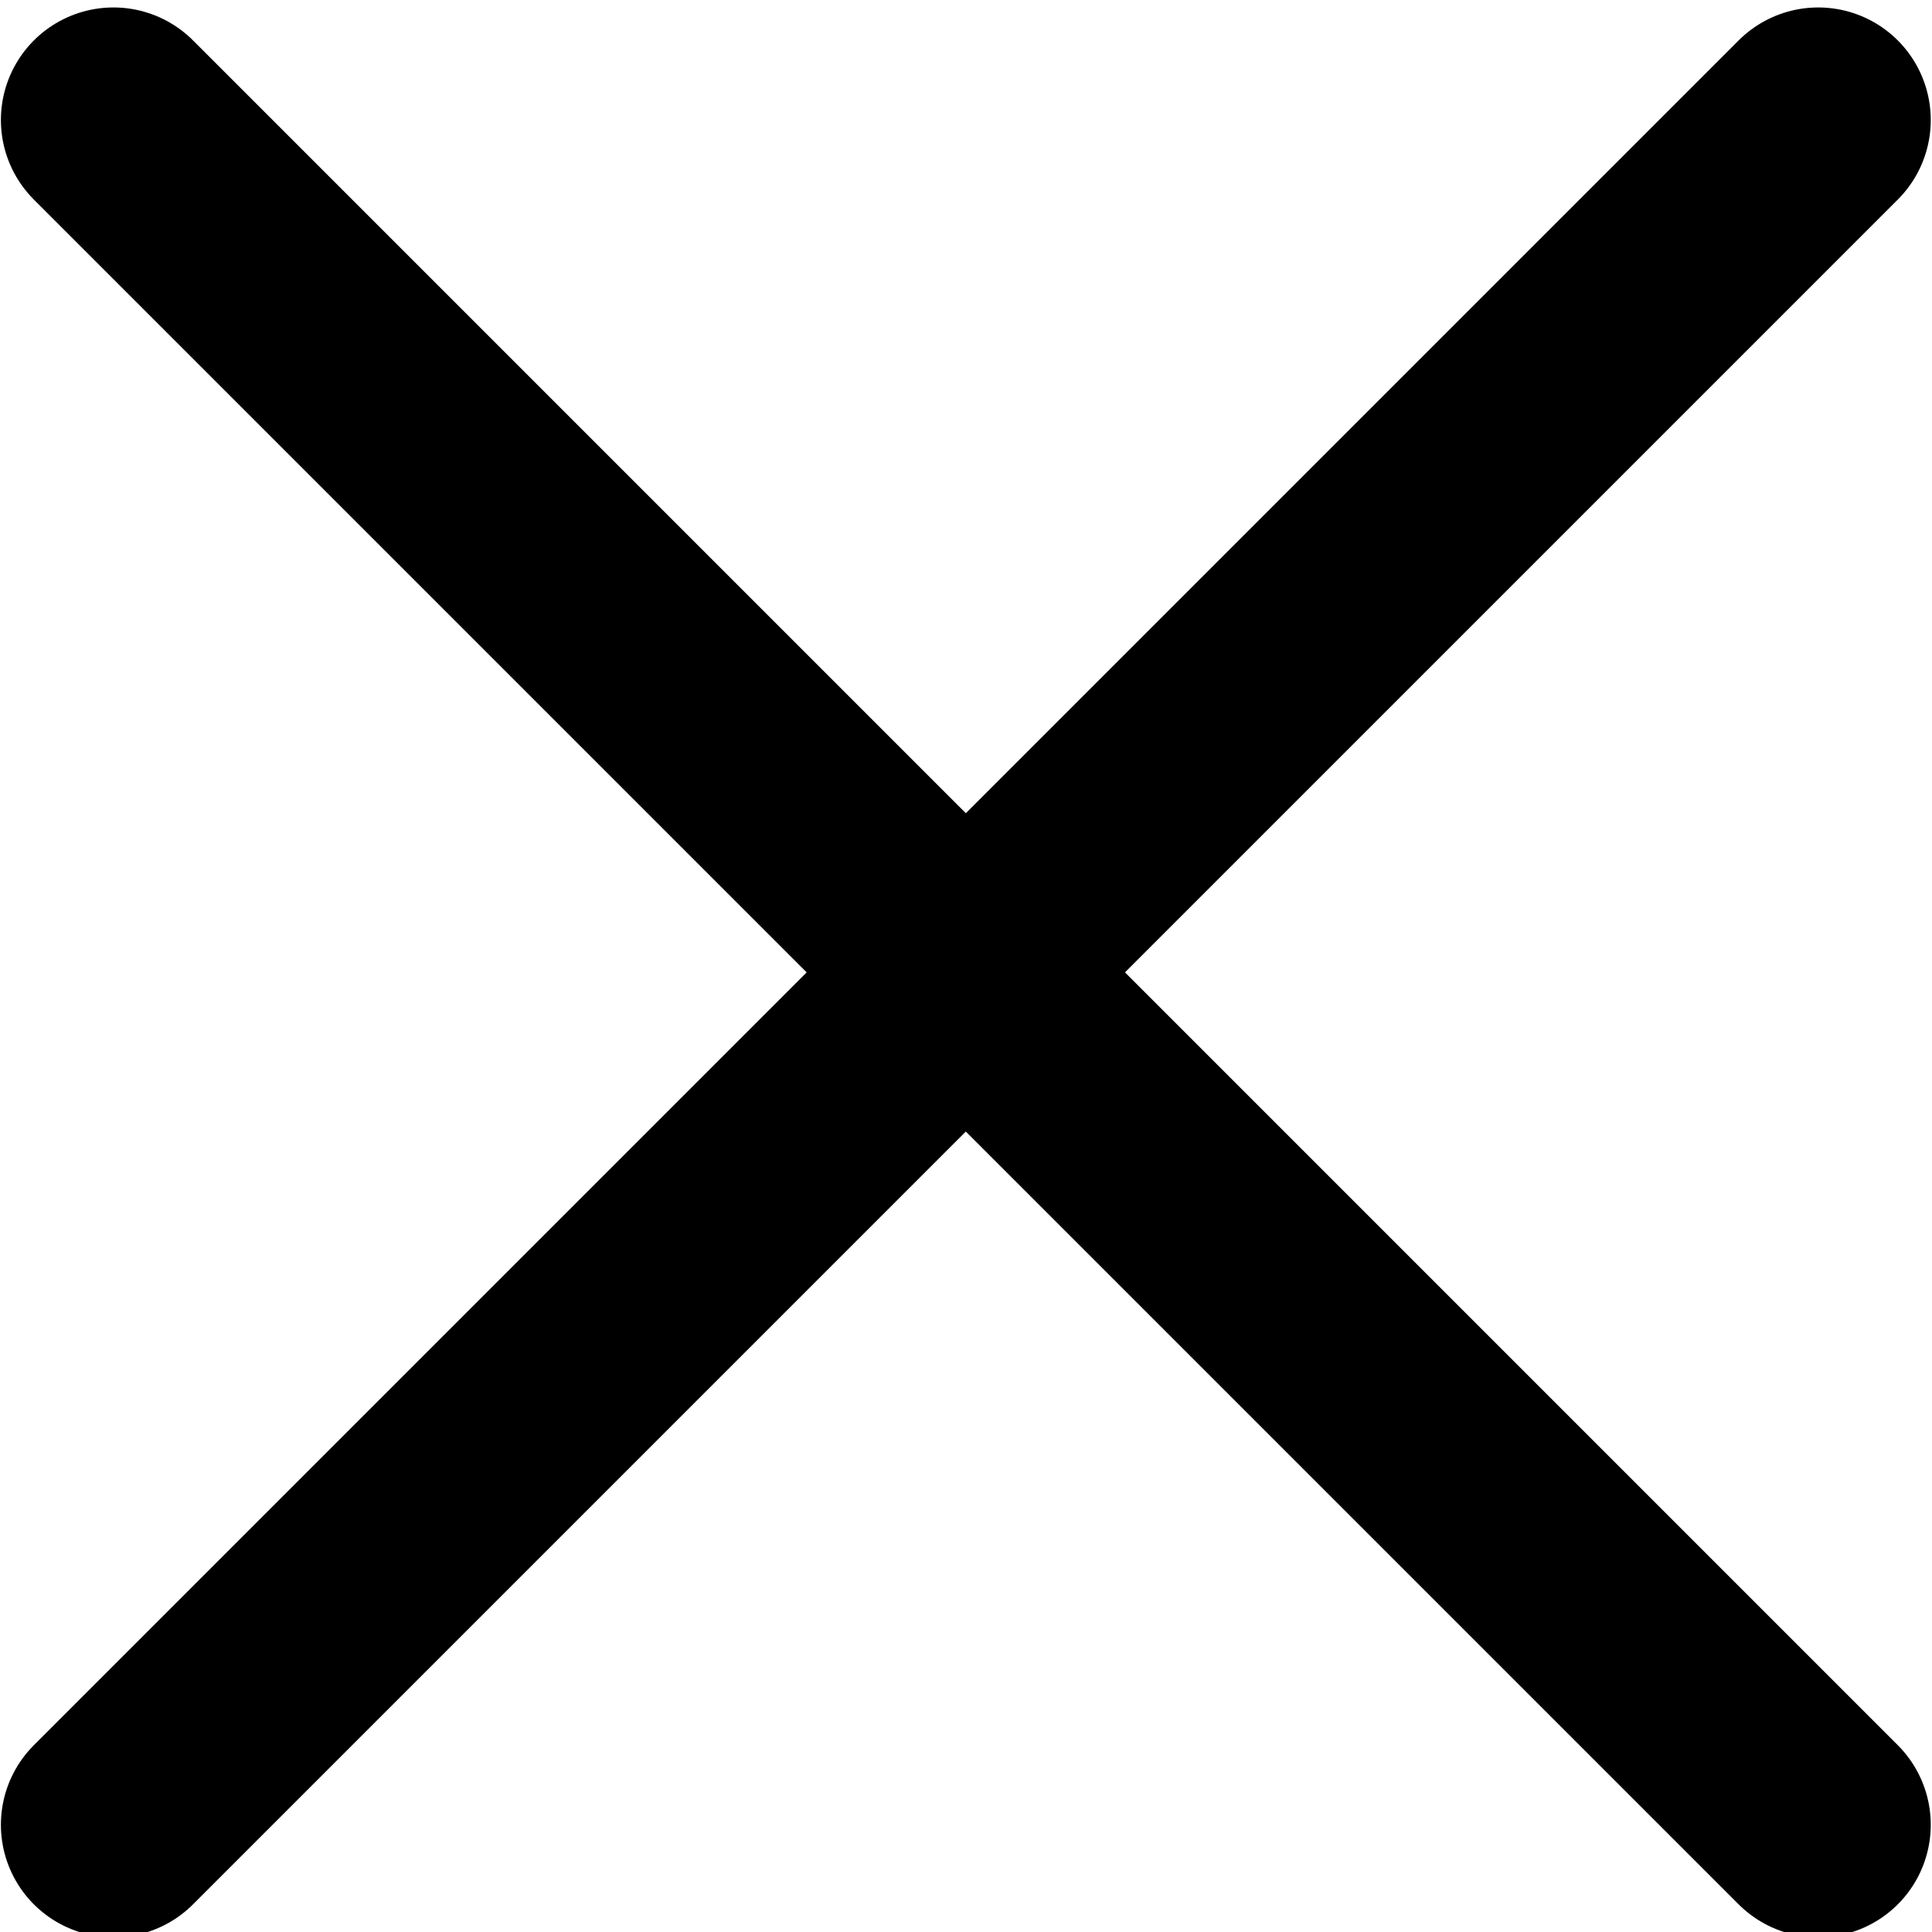<svg id="SvgjsSvg1001" width="288" height="288" xmlns="http://www.w3.org/2000/svg" version="1.1" xmlns:xlink="http://www.w3.org/1999/xlink" xmlns:svgjs="http://svgjs.com/svgjs"><defs id="SvgjsDefs1002"></defs><g id="SvgjsG1008"><svg xmlns="http://www.w3.org/2000/svg" width="288" height="288" viewBox="0 0 5.292 5.292"><g stroke="#000000" transform="matrix(1.361 0 0 1.361 -.955 -397.953)" fill="#000000" class="color000 svgShape colorStrokefff svgStroke"><path fill="none" stroke-linecap="round" stroke-linejoin="round" stroke-width=".453" d="M.93 292.639l3.431 3.431M4.361 292.639l-3.431 3.431"></path></g></svg></g></svg>